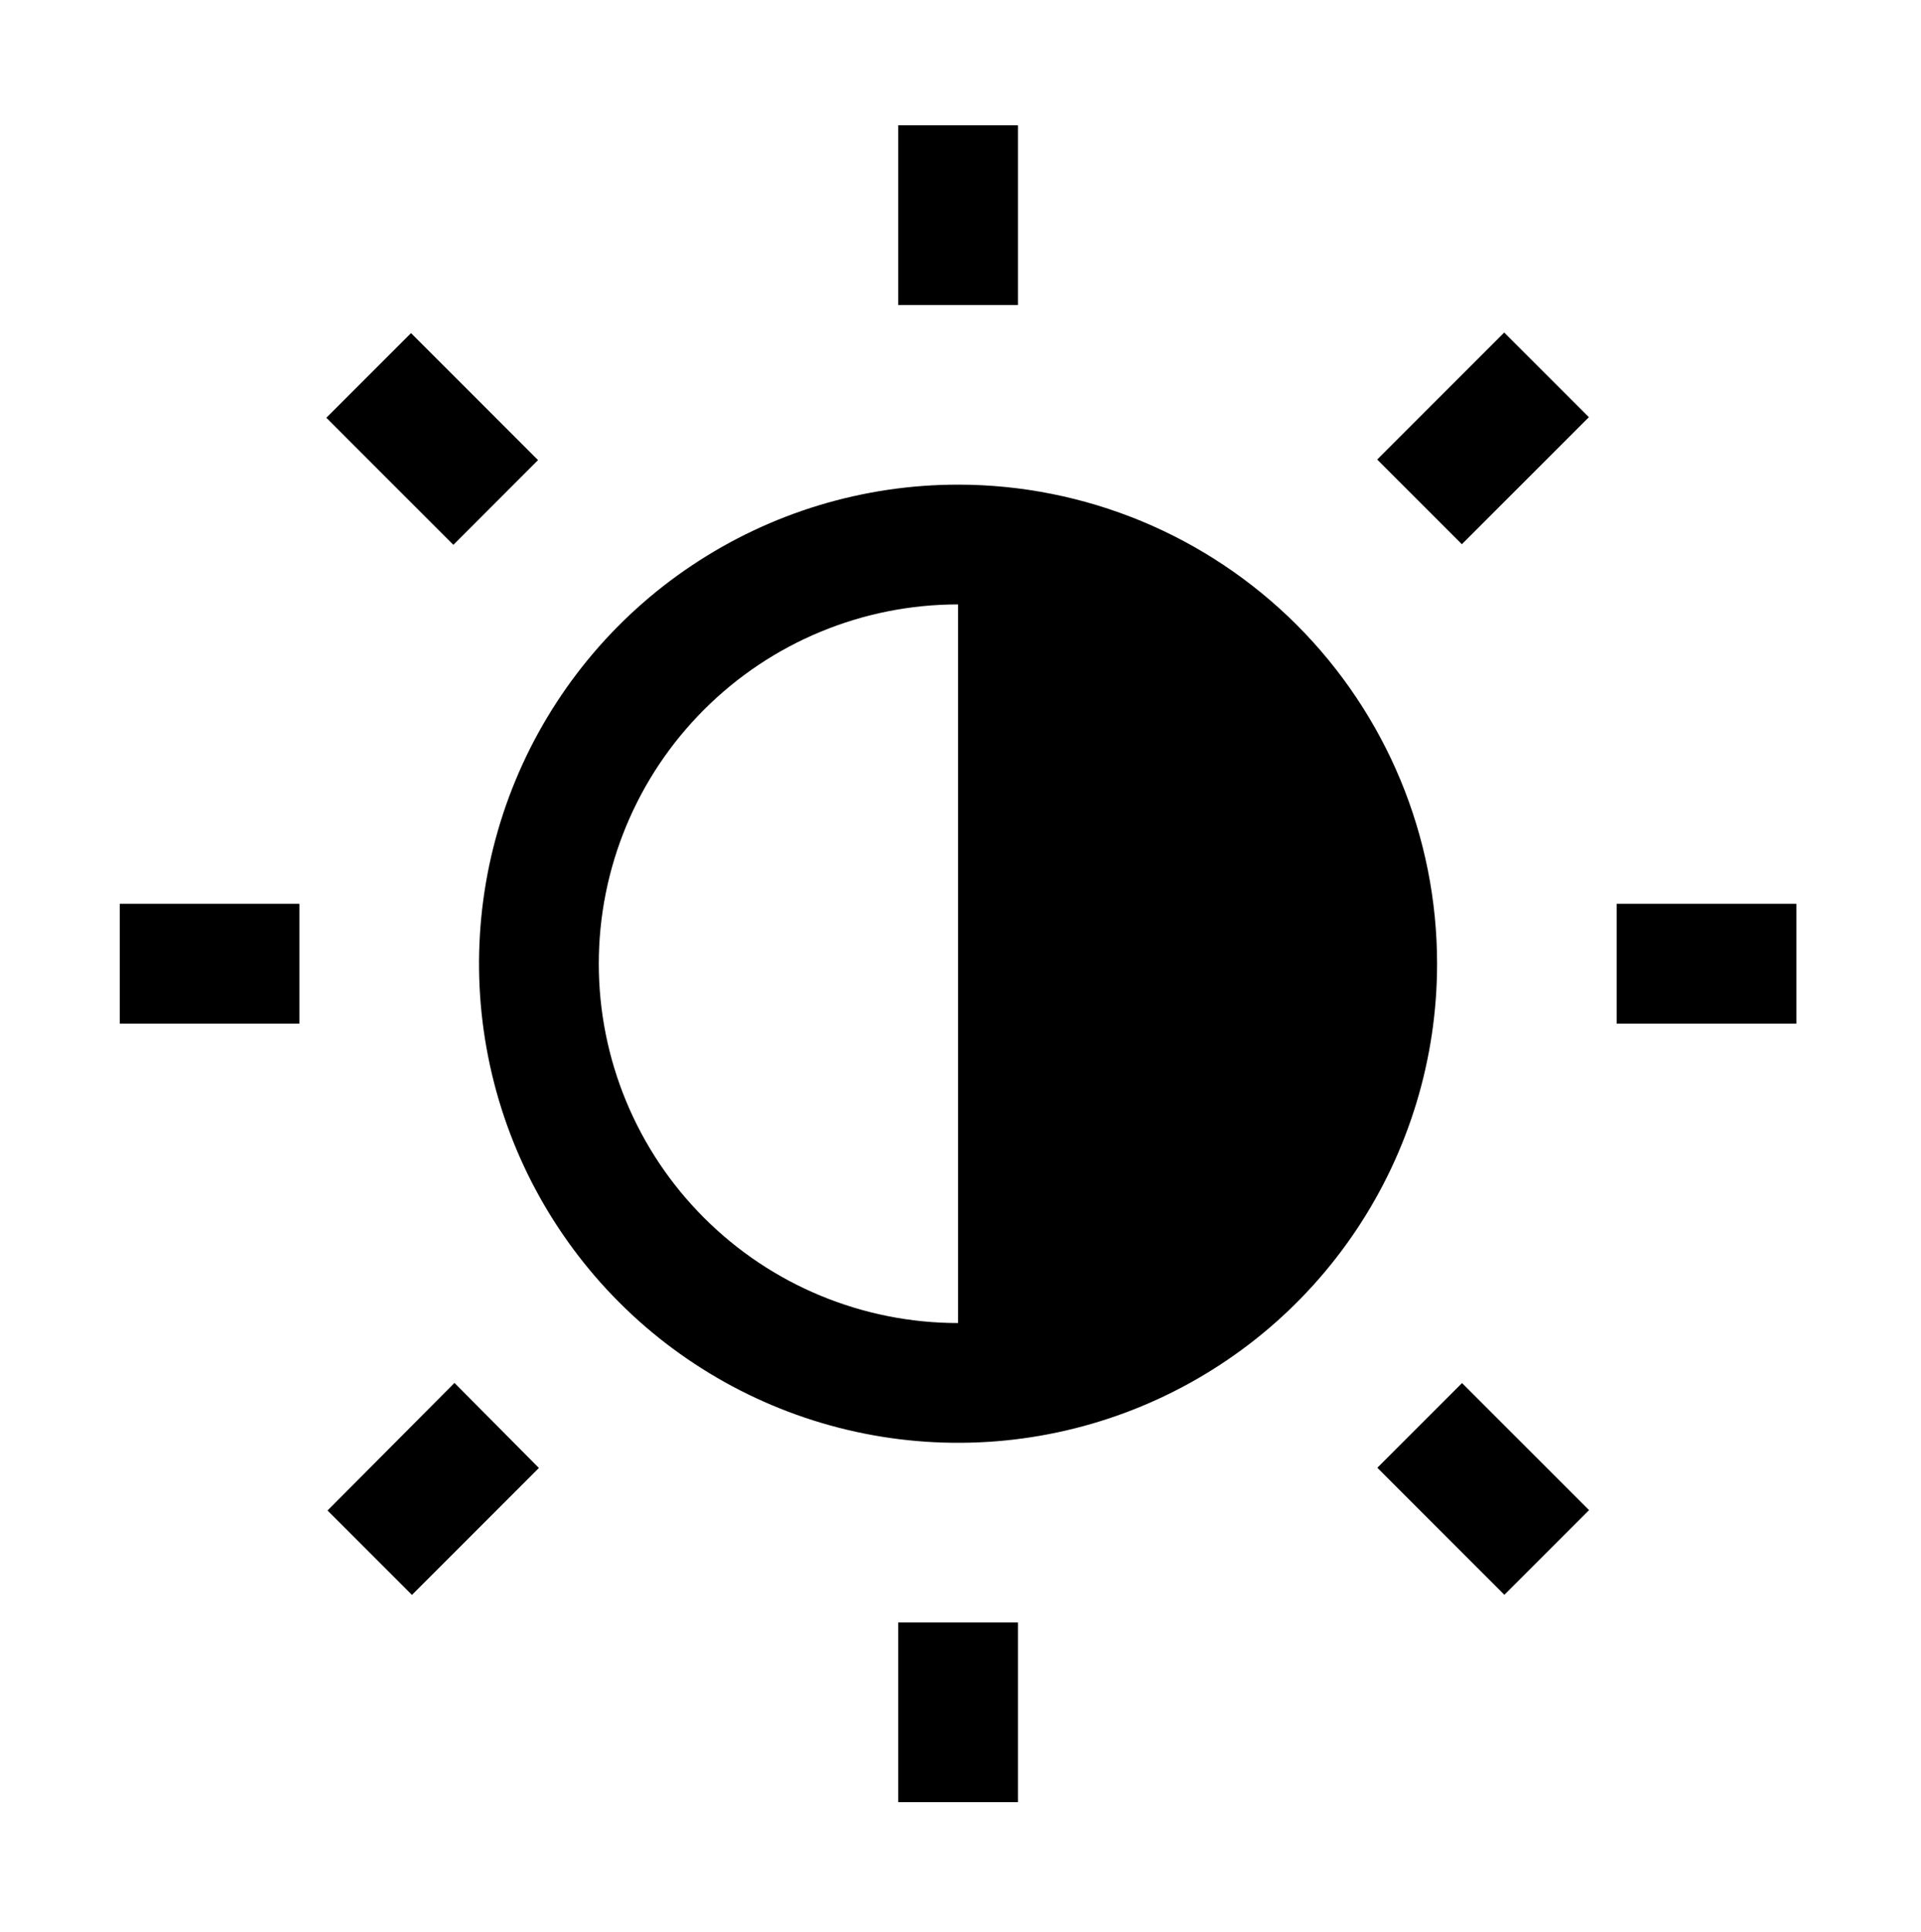 <svg width="173" height="174" viewBox="0 0 173 174" fill="none" xmlns="http://www.w3.org/2000/svg">
<path d="M80.888 11.285H91.672V27.462H80.888V11.285Z" fill="black"/>
<path d="M145.598 81.388H161.775V92.172H145.598V81.388Z" fill="black"/>
<path d="M80.888 146.098H91.672V162.275H80.888V146.098Z" fill="black"/>
<path d="M10.785 81.388H26.962V92.172H10.785V81.388Z" fill="black"/>
<path d="M29.389 37.619L37.015 29.993L48.454 41.432L40.828 49.059L29.389 37.619Z" fill="black"/>
<path d="M124.026 41.38L135.465 29.941L143.091 37.567L131.652 49.006L124.026 41.38Z" fill="black"/>
<path d="M124.04 132.166L131.666 124.54L143.105 135.979L135.479 143.605L124.04 132.166Z" fill="black"/>
<path d="M29.497 136.014L40.929 124.527L48.532 132.185L37.1 143.617L29.497 136.014Z" fill="black"/>
<path d="M86.28 43.64C77.748 43.64 69.407 46.17 62.313 50.91C55.218 55.651 49.689 62.388 46.424 70.271C43.159 78.154 42.304 86.828 43.969 95.196C45.633 103.565 49.742 111.251 55.775 117.285C61.809 123.318 69.496 127.427 77.864 129.091C86.232 130.756 94.906 129.901 102.789 126.636C110.672 123.371 117.409 117.842 122.15 110.747C126.89 103.653 129.42 95.312 129.42 86.78C129.42 75.339 124.875 64.366 116.785 56.275C108.694 48.185 97.721 43.64 86.28 43.64ZM86.28 119.135C77.699 119.135 69.469 115.726 63.402 109.658C57.334 103.591 53.925 95.361 53.925 86.78C53.925 78.199 57.334 69.969 63.402 63.902C69.469 57.834 77.699 54.425 86.28 54.425V119.135Z" fill="black"/>
</svg>
